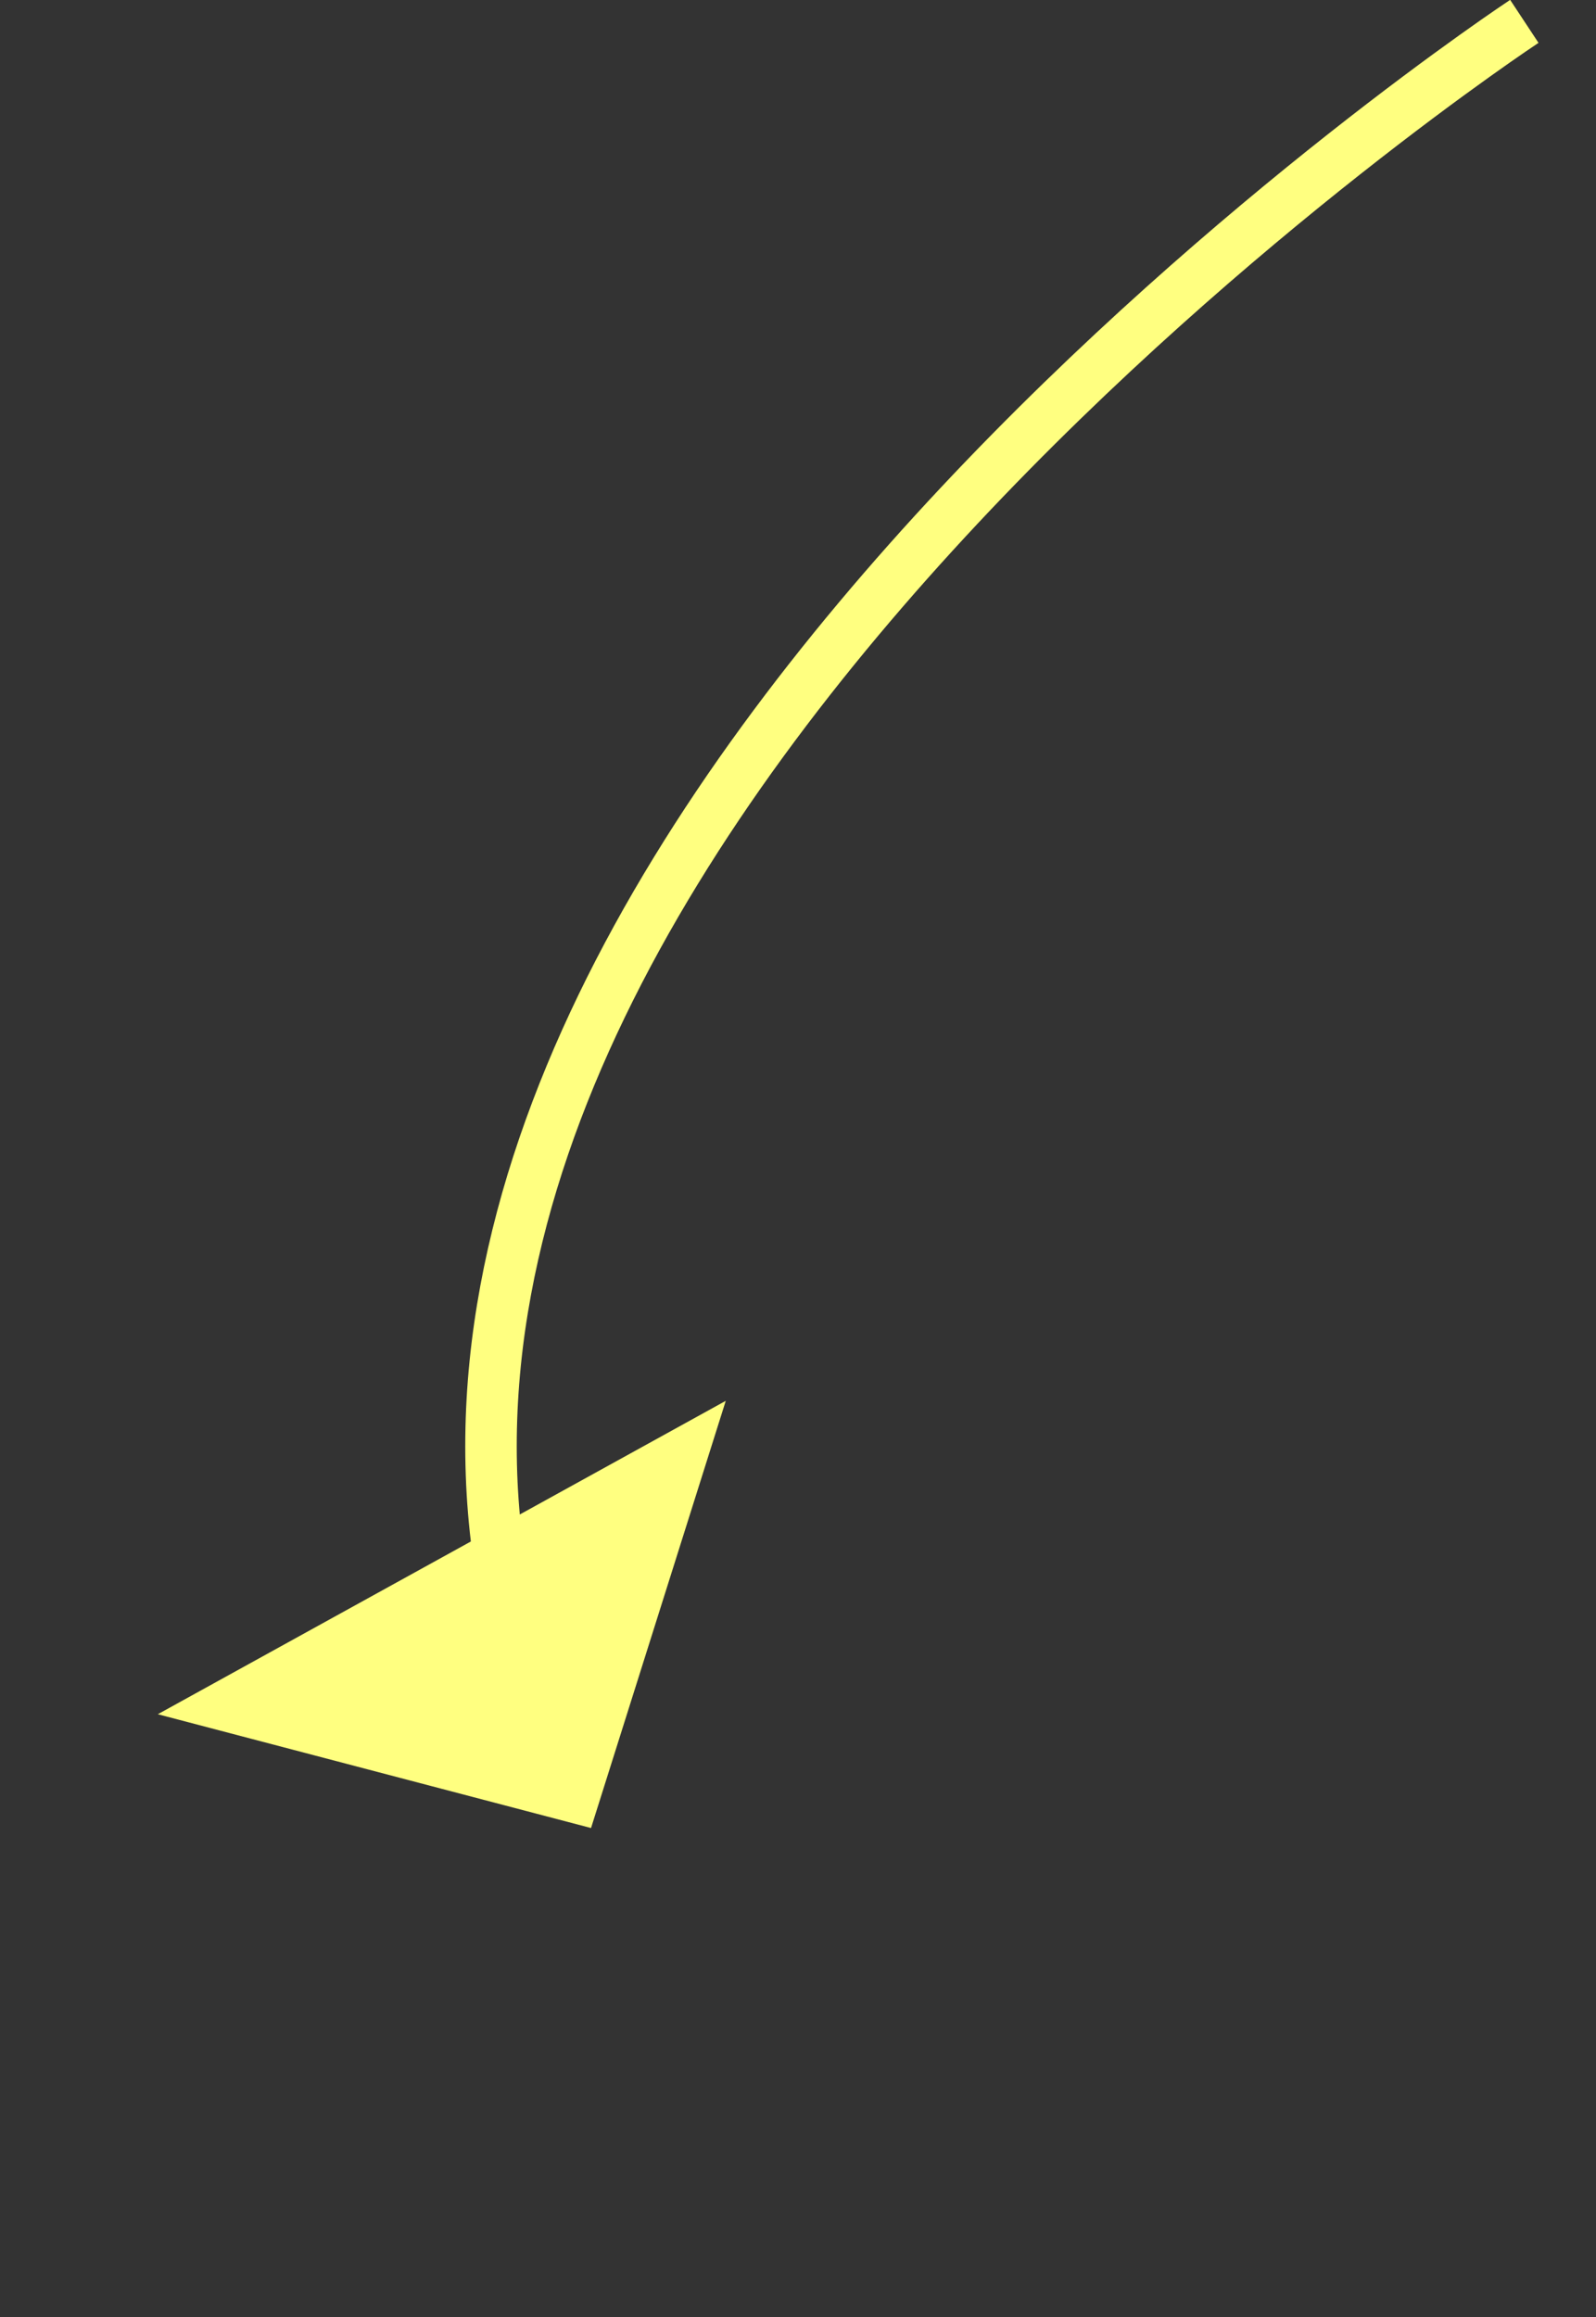 ﻿<?xml version="1.0" encoding="utf-8"?>
<svg version="1.1" xmlns:xlink="http://www.w3.org/1999/xlink" width="31px" height="45px" xmlns="http://www.w3.org/2000/svg">
  <rect width="100%" height="100%" fill="#333333" stroke="none"/>
  <g transform="matrix(1 0 0 1 -899 -7488 )">
    <path d="M 20.608 0.415  C 20.608 0.415  -2.045 15.357  0.781 30.8  " stroke-width="1" stroke="#ffff80" fill="none" transform="matrix(1 0 0 1 908 7488 )" />
    <path d="M -5.935 33.293  L 2.48 35.503  L 5.097 27.206  L -5.935 33.293  Z " fill-rule="nonzero" fill="#ffff80" stroke="none" transform="matrix(1 0 0 1 908 7488 )" />
  </g>
</svg>